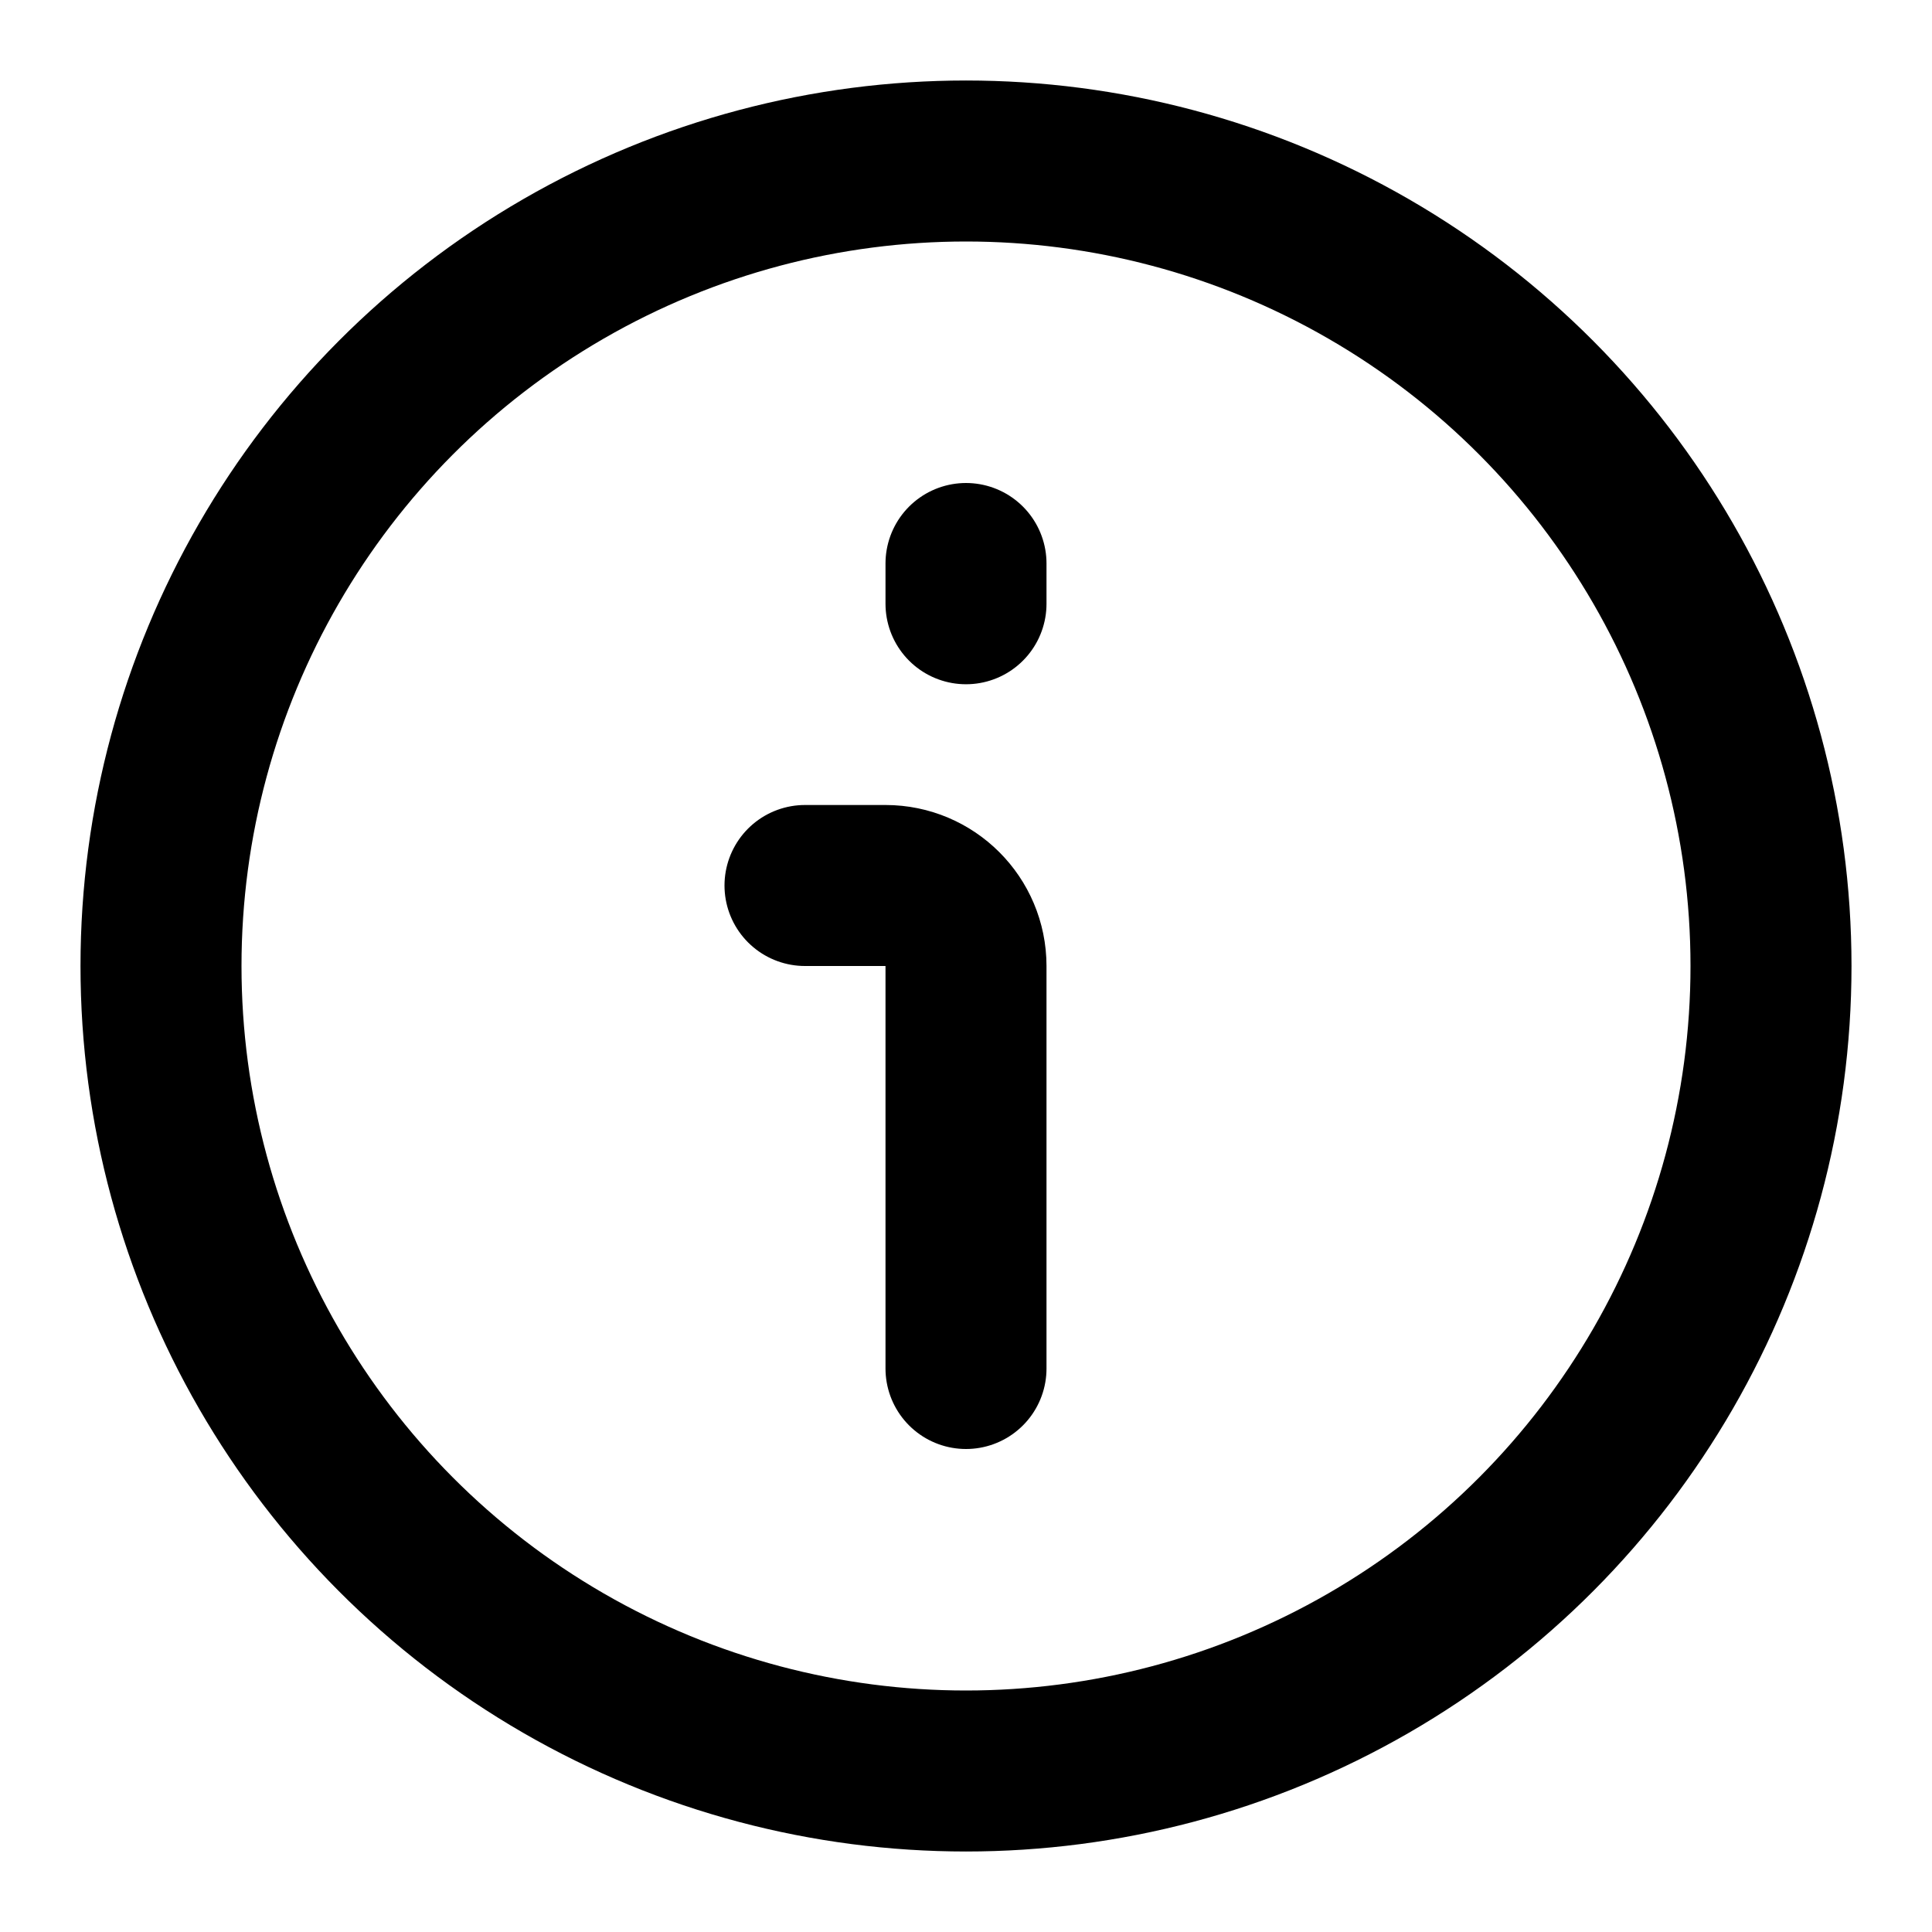 <svg width="24" height="24" viewBox="0 0 24 24" fill="none" xmlns="http://www.w3.org/2000/svg">
<path d="M12 17V12C12 11.448 11.552 11 11 11H10" stroke="black" stroke-width="2" stroke-linecap="round" stroke-linejoin="round"/>
<circle cx="12" cy="12" r="10" stroke="black" stroke-width="2"/>
<path d="M12 7V7.5" stroke="black" stroke-width="2" stroke-linecap="round" stroke-linejoin="round"/>
</svg>
